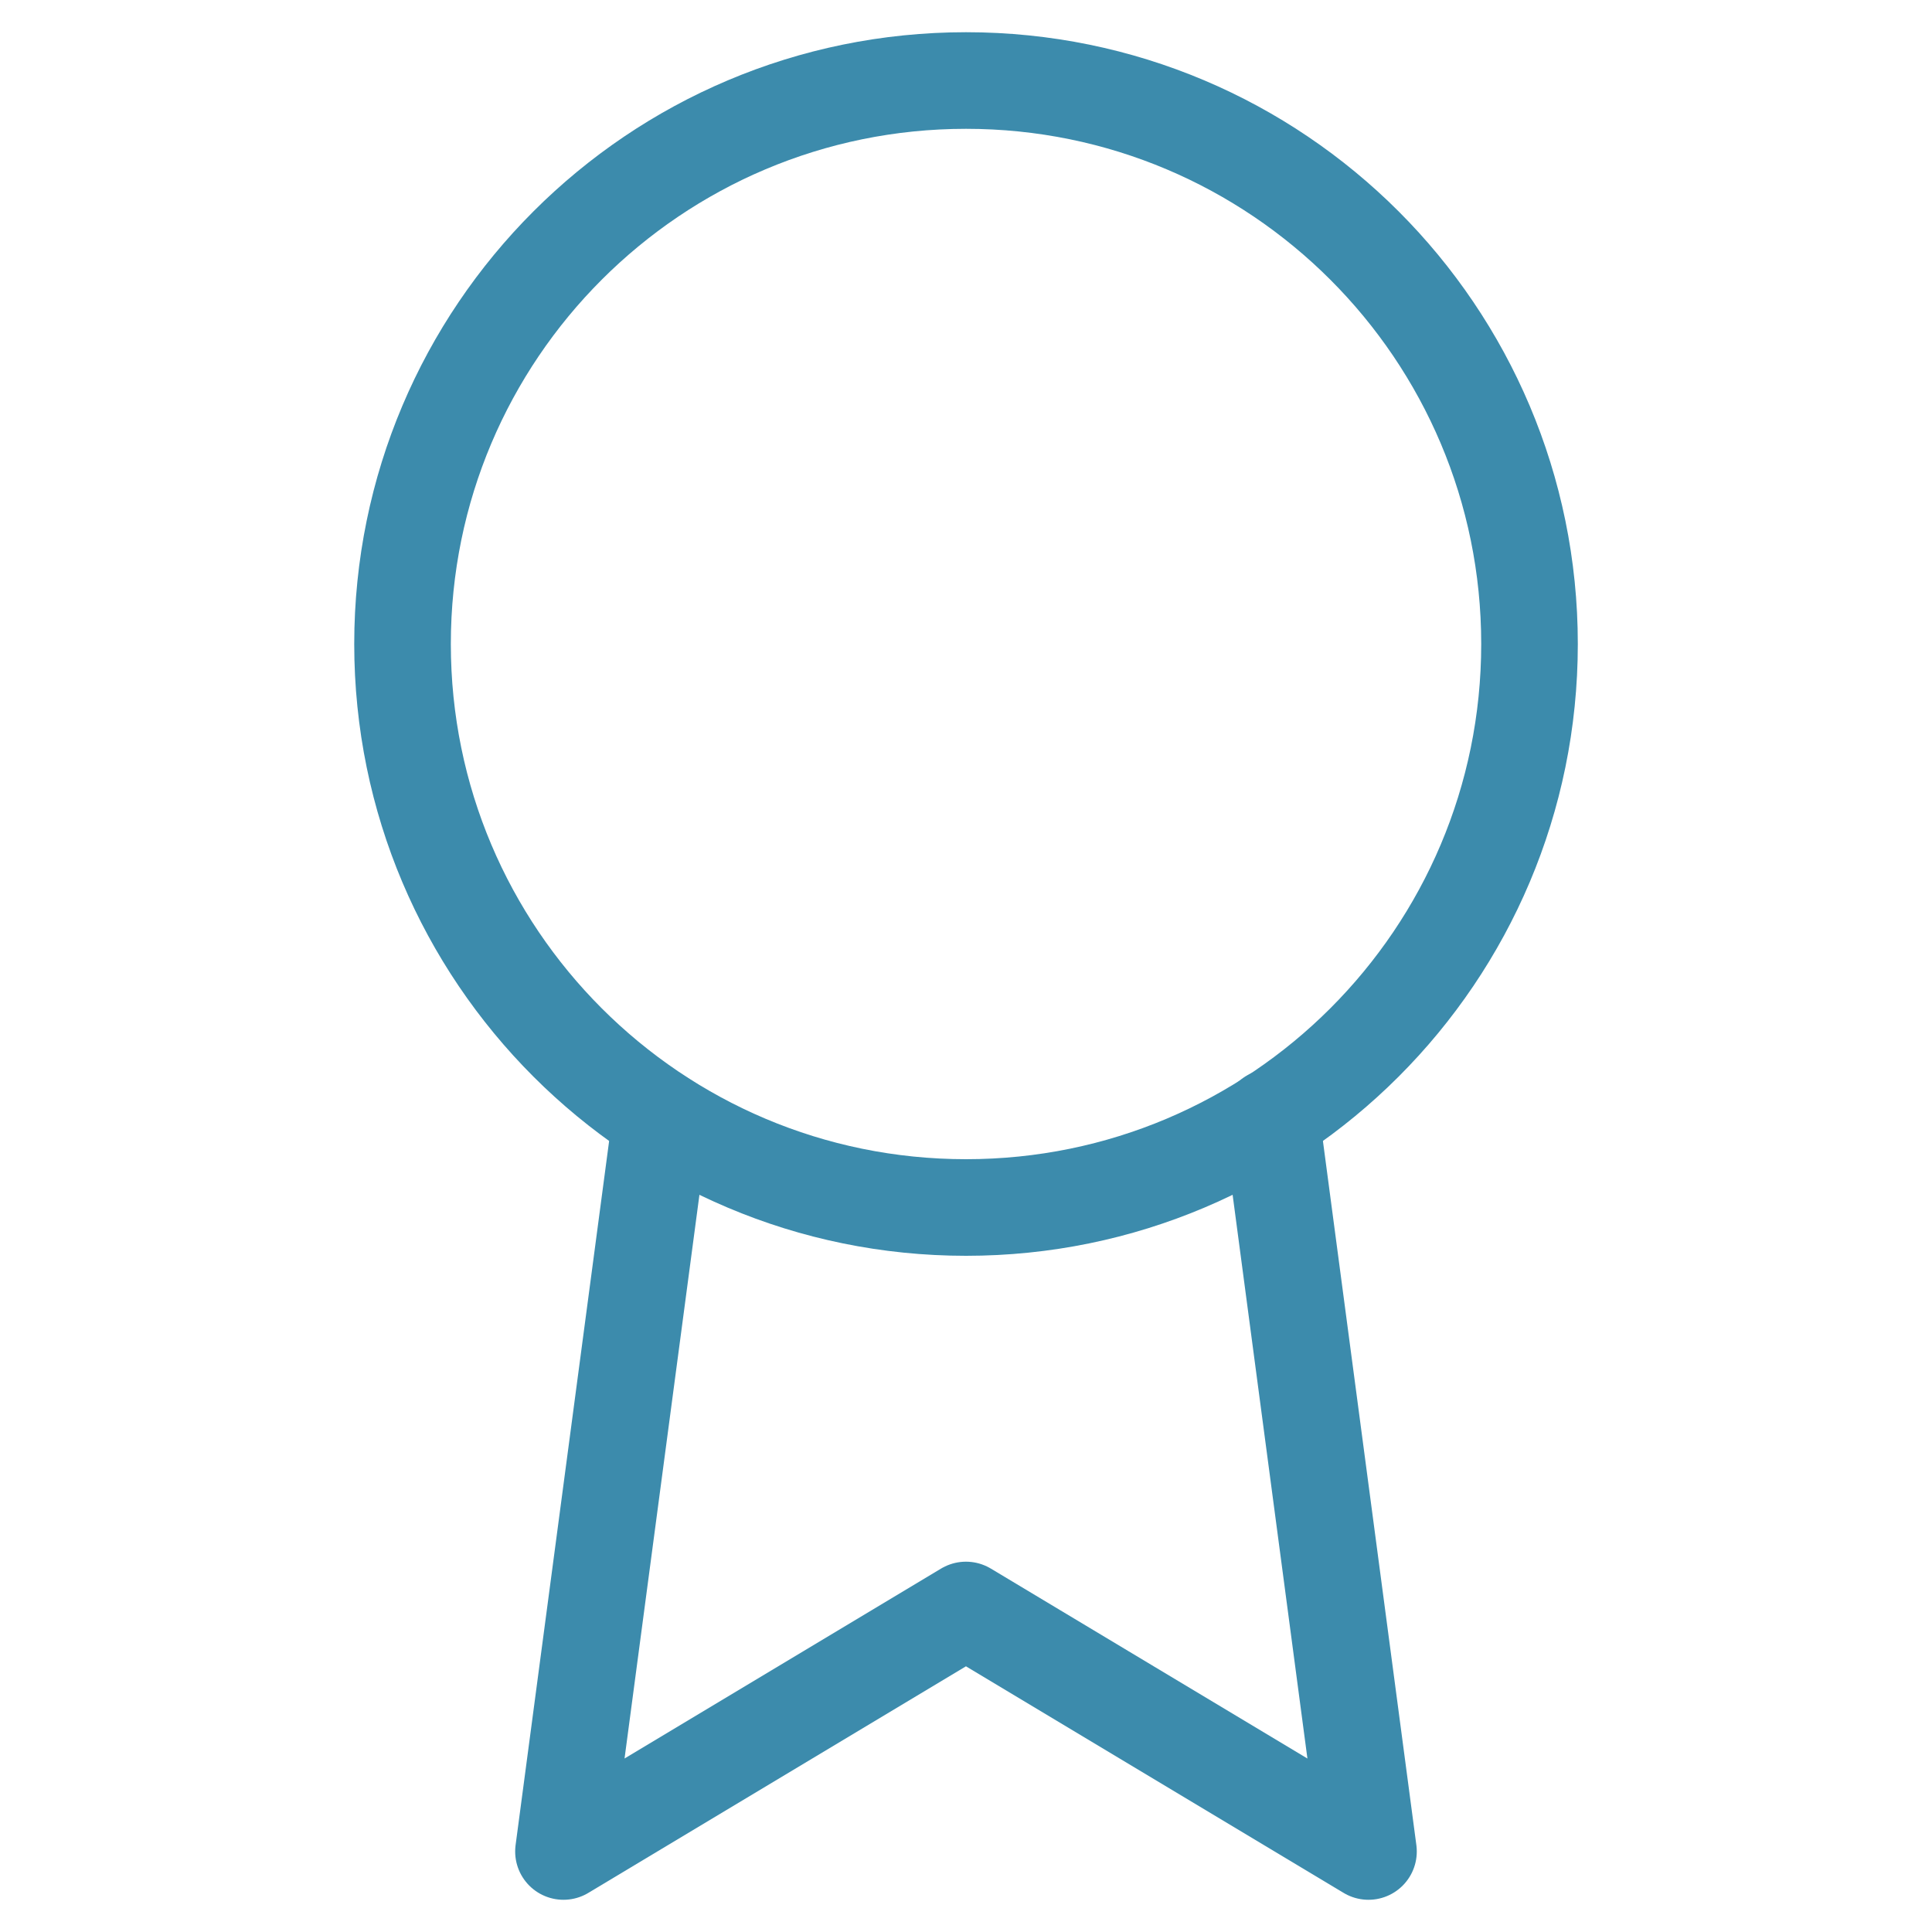 <svg width="40" height="40" viewBox="0 0 40 40" fill="none" xmlns="http://www.w3.org/2000/svg">
<path d="M20.001 25C26.444 25 31.667 19.777 31.667 13.333C31.667 6.89 26.444 1.667 20.001 1.667C13.557 1.667 8.334 6.89 8.334 13.333C8.334 19.777 13.557 25 20.001 25Z" stroke="#3C8BAC" stroke-width="2" stroke-linecap="round" stroke-linejoin="round"/>
<path d="M13.683 23.15L11.666 38.333L19.999 33.333L28.333 38.333L26.316 23.133" stroke="#3C8BAC" stroke-width="2" stroke-linecap="round" stroke-linejoin="round"/>
</svg>
